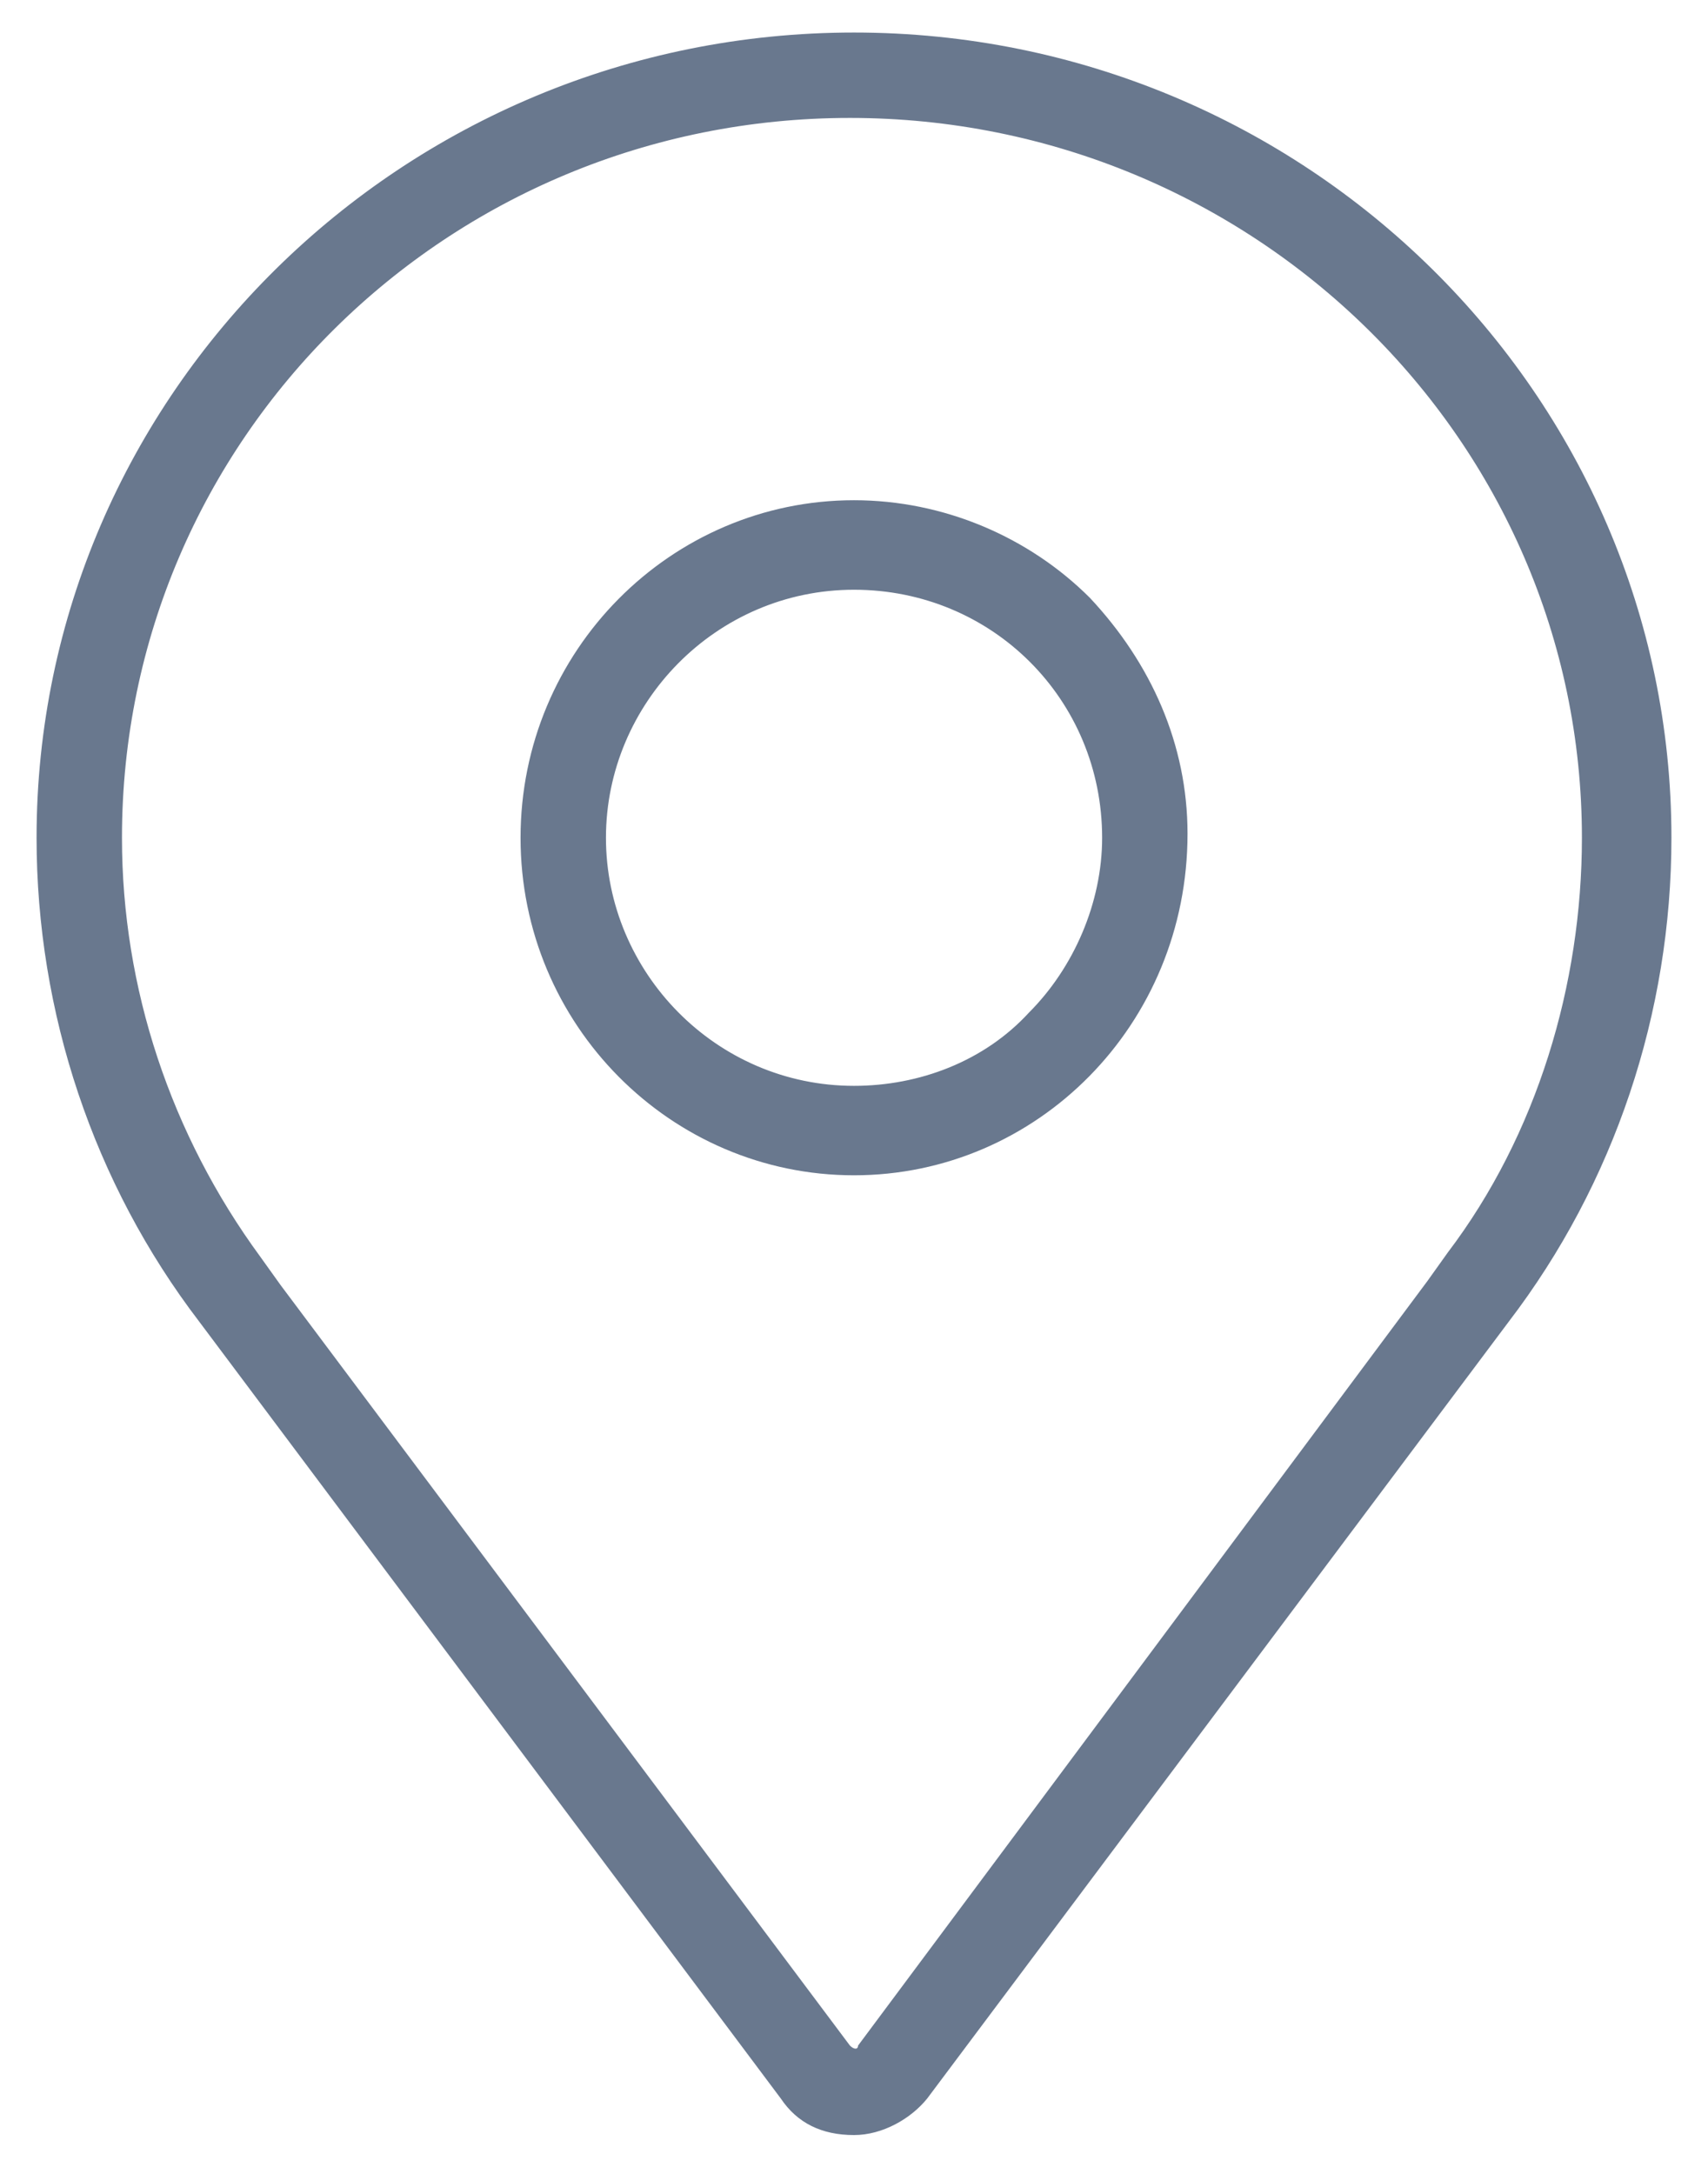 <?xml version="1.0" encoding="UTF-8"?>
<svg width="22px" height="28px" viewBox="0 0 22 28" version="1.1" xmlns="http://www.w3.org/2000/svg" xmlns:xlink="http://www.w3.org/1999/xlink">
    <!-- Generator: Sketch 50.2 (55047) - http://www.bohemiancoding.com/sketch -->
    <title>location</title>
    <desc>Created with Sketch.</desc>
    <defs></defs>
    <g id="Page-1" stroke="none" stroke-width="1" fill="none" fill-rule="evenodd">
        <g id="Webapp-Artboard-1" transform="translate(-105, -2820)" fill="#69788E" fill-rule="nonzero">
            <g id="location" transform="translate(105, 2820)">
                <g id="Shape">
                    <path d="M11,0.629 C5.343,0.629 0.681,5.186 0.681,10.79 C0.681,12.99 1.414,15.138 2.724,16.867 L10.214,26.871 C10.371,27.133 10.686,27.238 11,27.238 C11.314,27.238 11.576,27.081 11.786,26.871 L19.276,16.867 C20.586,15.138 21.319,12.99 21.319,10.79 C21.319,5.186 16.657,0.629 11,0.629 Z M18.752,16.5 L19.014,16.71 L18.752,16.5 L11.262,26.505 C11.21,26.61 11.105,26.61 11,26.61 C10.895,26.61 10.79,26.557 10.738,26.505 L3.248,16.5 L2.986,16.657 L3.248,16.5 C1.99,14.876 1.31,12.886 1.31,10.79 C1.31,5.552 5.657,1.31 11,1.31 C16.343,1.31 20.69,5.552 20.69,10.79 C20.69,12.833 20.01,14.876 18.752,16.5 Z"></path>
                    <path d="M11,27.5 C11,27.5 11,27.5 11,27.5 C10.581,27.5 10.267,27.343 10.057,27.029 L2.567,17.024 C1.205,15.243 0.471,13.043 0.471,10.79 C0.471,5.081 5.186,0.419 11,0.419 C16.814,0.419 21.529,5.081 21.529,10.79 C21.529,13.043 20.795,15.243 19.433,17.024 L11.943,27.029 C11.733,27.29 11.367,27.5 11,27.5 Z M11,27.029 C11.262,27.029 11.419,26.924 11.576,26.767 L19.067,16.762 C20.376,15.086 21.057,12.938 21.057,10.843 C21.057,5.343 16.552,0.89 11,0.89 C5.448,0.89 0.943,5.343 0.943,10.79 C0.943,12.938 1.676,15.033 2.933,16.71 L10.424,26.714 C10.581,26.924 10.79,27.029 11,27.029 Z M11,26.871 C10.843,26.871 10.686,26.767 10.581,26.662 L3.195,16.814 L3.143,16.867 L2.881,16.448 L2.933,16.448 C1.729,14.824 1.1,12.833 1.1,10.843 C1.1,5.448 5.552,1.048 11,1.048 C16.448,1.048 20.9,5.395 20.9,10.79 C20.9,12.833 20.271,14.824 19.067,16.448 L19.119,16.5 L18.857,16.867 L18.805,16.814 L11.471,26.61 C11.314,26.767 11.157,26.871 11,26.871 Z M3.614,16.552 L10.948,26.348 C11,26.4 11.052,26.4 11.052,26.348 L18.386,16.5 L18.648,16.133 C19.8,14.614 20.376,12.676 20.376,10.79 C20.376,5.657 16.133,1.519 10.948,1.519 C5.762,1.519 1.571,5.657 1.571,10.79 C1.571,12.729 2.2,14.614 3.352,16.186 L3.614,16.552 Z"></path>
                </g>
                <g id="Shape_1_" transform="translate(6.286, 6.286)">
                    <path d="M4.714,0.419 C2.462,0.419 0.629,2.252 0.629,4.505 C0.629,6.757 2.462,8.59 4.714,8.59 C6.967,8.59 8.8,6.757 8.8,4.505 C8.8,3.405 8.381,2.357 7.595,1.624 C6.81,0.838 5.814,0.419 4.714,0.419 Z M4.714,7.962 C2.829,7.962 1.31,6.39 1.31,4.505 C1.31,2.619 2.829,1.048 4.714,1.048 C6.6,1.048 8.119,2.619 8.119,4.505 C8.119,5.395 7.752,6.286 7.124,6.967 C6.495,7.595 5.605,7.962 4.714,7.962 Z" id="Shape"></path>
                    <path d="M4.714,8.852 C2.357,8.852 0.419,6.914 0.419,4.505 C0.419,2.095 2.357,0.157 4.714,0.157 C5.867,0.157 6.967,0.629 7.752,1.414 C8.538,2.252 9.01,3.3 9.01,4.452 C9.01,6.914 7.071,8.852 4.714,8.852 Z M4.714,0.629 C2.619,0.629 0.89,2.357 0.89,4.505 C0.89,6.652 2.619,8.381 4.714,8.381 C6.81,8.381 8.538,6.652 8.538,4.505 C8.538,3.457 8.119,2.514 7.438,1.781 C6.705,1.048 5.762,0.629 4.714,0.629 Z M4.714,8.171 C2.671,8.171 1.048,6.495 1.048,4.505 C1.048,2.514 2.671,0.838 4.714,0.838 C6.757,0.838 8.381,2.514 8.381,4.505 C8.381,5.5 8.014,6.39 7.333,7.124 C6.6,7.805 5.71,8.171 4.714,8.171 Z M4.714,1.31 C2.933,1.31 1.519,2.776 1.519,4.505 C1.519,6.233 2.933,7.7 4.714,7.7 C5.552,7.7 6.39,7.386 6.967,6.757 C7.543,6.181 7.91,5.343 7.91,4.505 C7.91,2.724 6.495,1.31 4.714,1.31 Z" id="Shape"></path>
                </g>
            </g>
        </g>
    </g>
</svg>